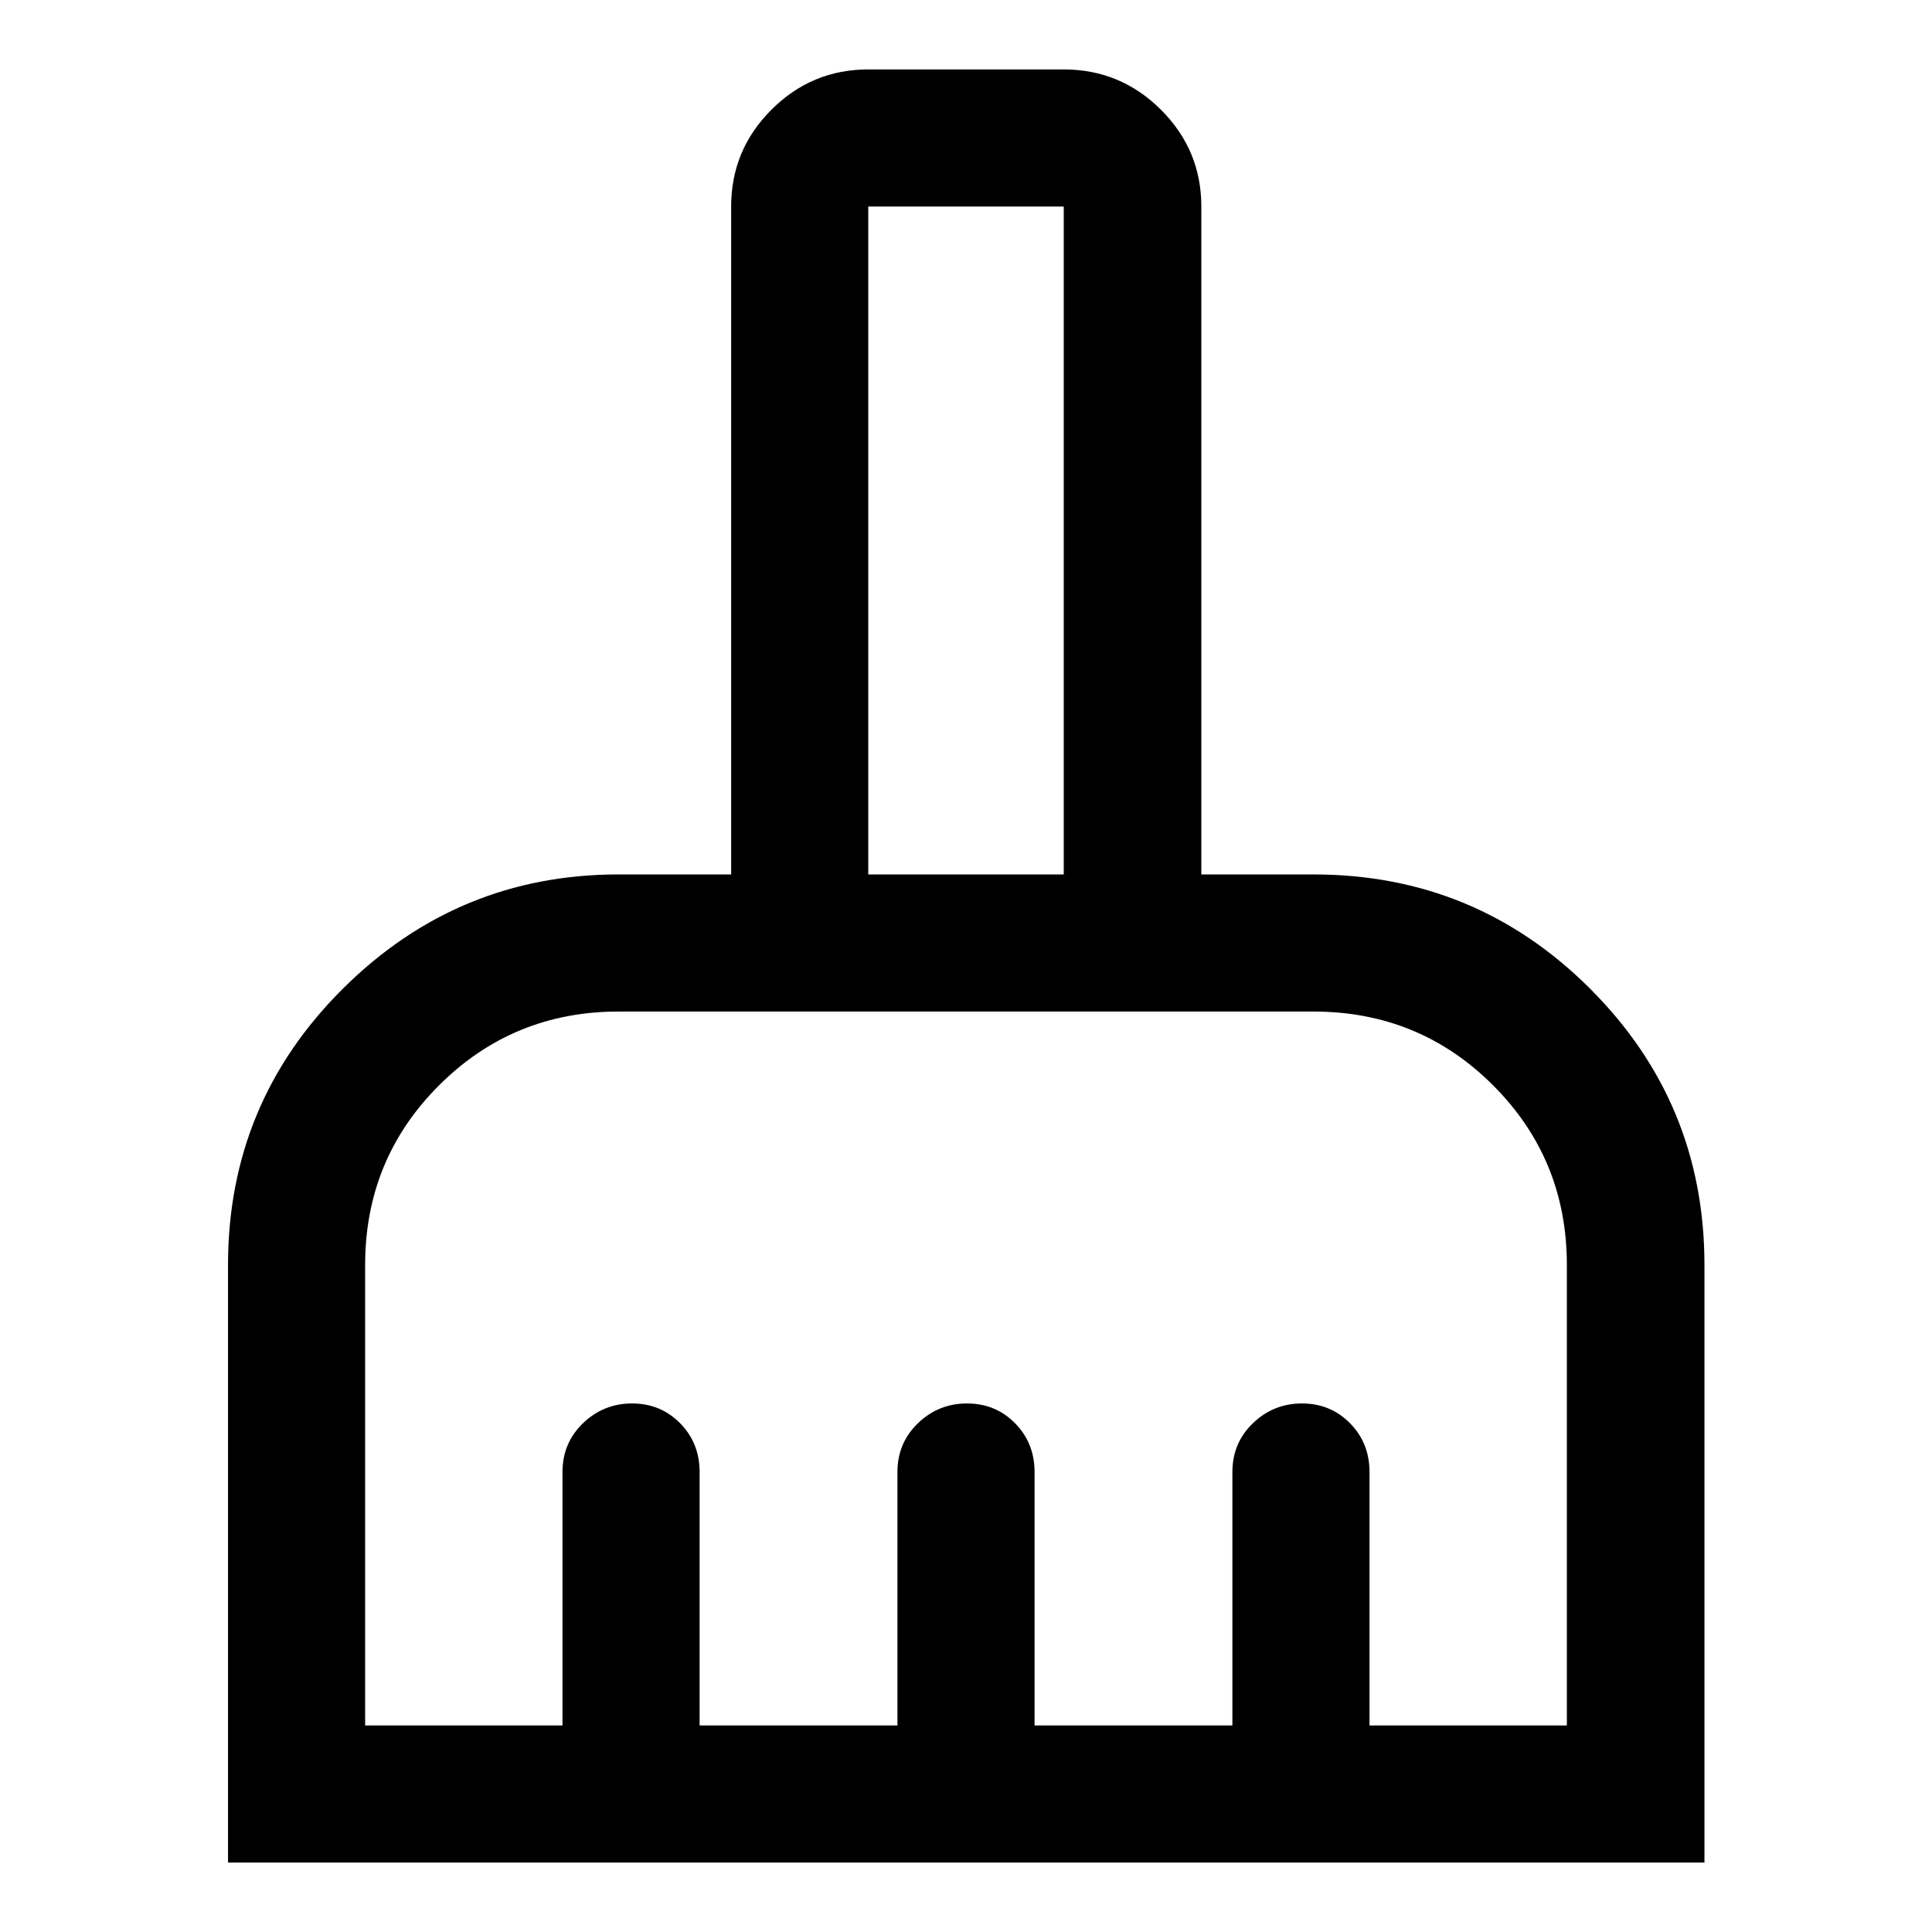 <svg xmlns="http://www.w3.org/2000/svg" width="48" height="48" viewBox="0 -960 960 960"><path d="M113.304-34.5v-296.935q0-80.537 57.076-137.301Q227.456-525.5 307.37-525.5h55.934v-331.87q0-28.103 20.014-48.117 20.013-20.013 48.117-20.013h97.13q28.203 0 48.286 20.013 20.084 20.014 20.084 48.117v331.87h55.695q80.637 0 137.471 56.764t56.834 137.301V-34.5H113.304Zm68.131-68.13H279.5v-125.935q0-14.424 10.196-24.245 10.195-9.82 24.369-9.82t23.87 9.82q9.695 9.821 9.695 24.245v125.935h98.305v-125.935q0-14.424 10.195-24.245 10.196-9.82 24.37-9.82 14.174 0 23.87 9.82 9.695 9.821 9.695 24.245v125.935h98.305v-125.935q0-14.424 10.195-24.245 10.196-9.82 24.37-9.82 14.174 0 23.869 9.82 9.696 9.821 9.696 24.245v125.935h98.065v-228.805q0-52.612-36.661-89.273-36.661-36.662-89.274-36.662H307.37q-52.473 0-89.204 36.662-36.731 36.661-36.731 89.273v228.805Zm347.13-422.87v-331.87h-97.13v331.87h97.13Z"/></svg>